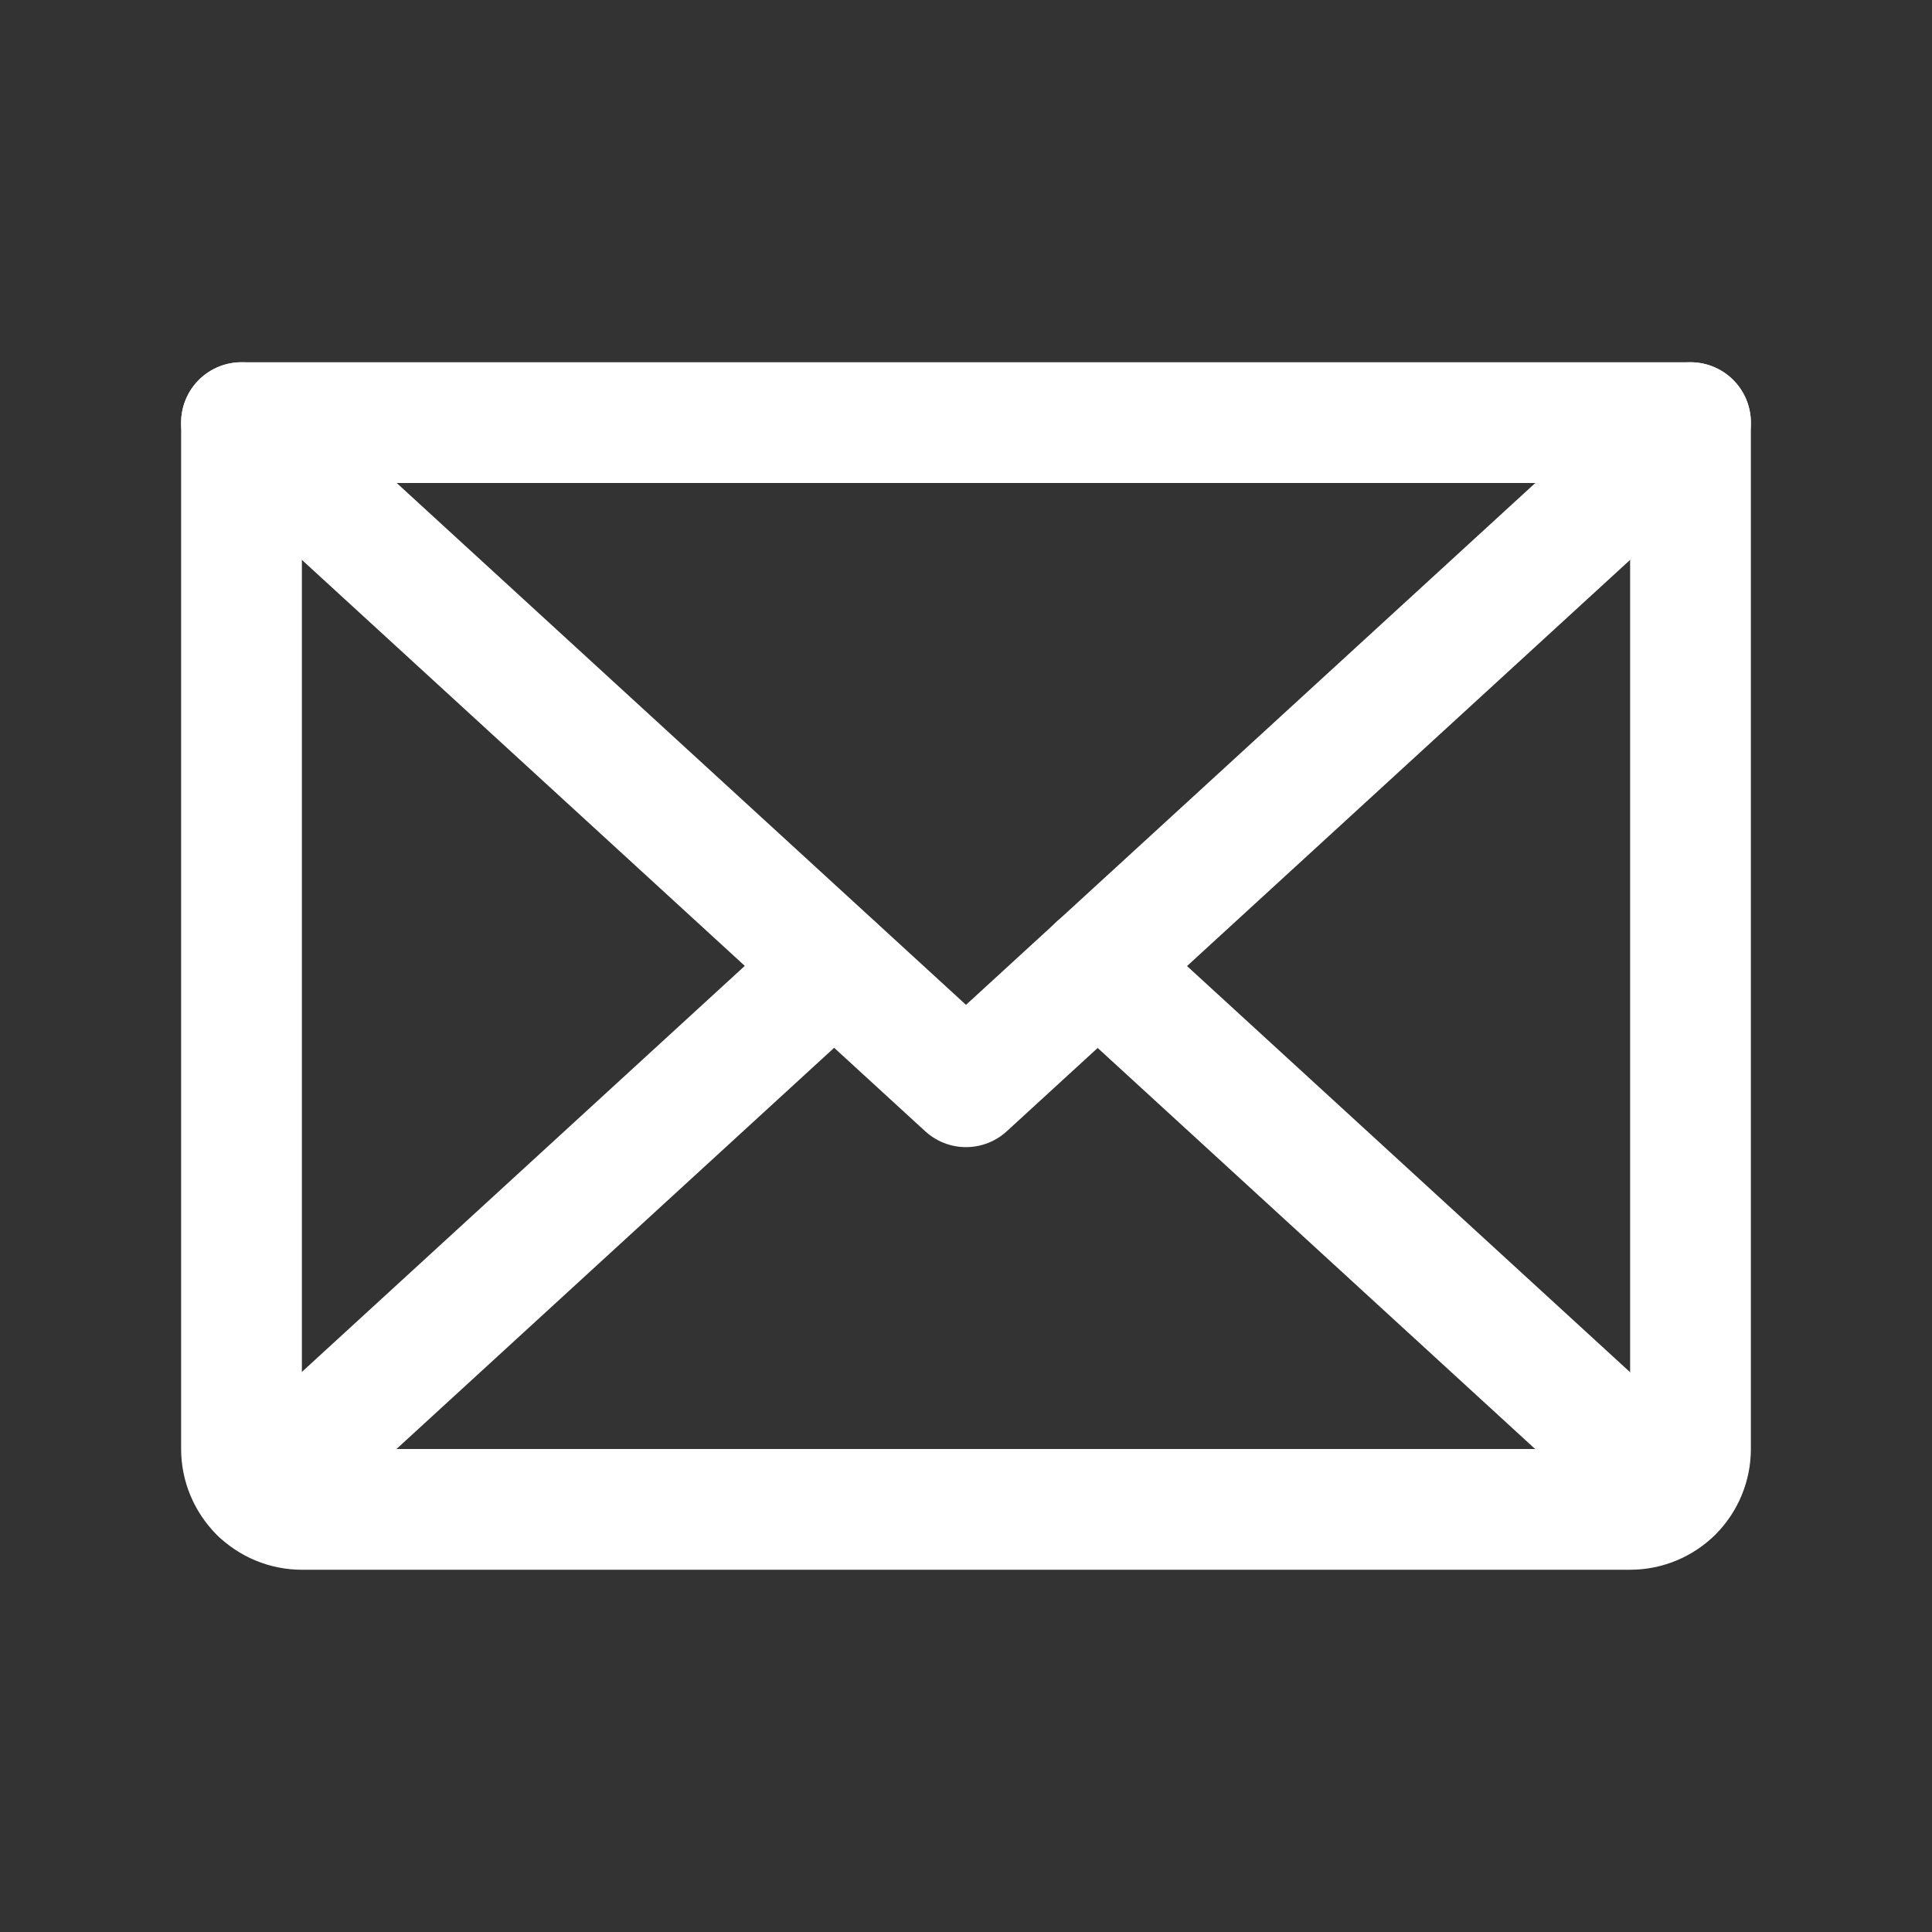 <svg width="16" height="16" viewBox="0 0 16 16" fill="none" xmlns="http://www.w3.org/2000/svg">
<rect x="0" y="0" width="16" height="16" fill="#333333" stroke="none"/>
<path d="M14 3.5L8 9L2 3.5" stroke="white" stroke-linecap="round" stroke-linejoin="round"/>
<path d="M2 3.5H14V12C14 12.133 13.947 12.26 13.854 12.354C13.76 12.447 13.633 12.5 13.5 12.5H2.5C2.367 12.5 2.24 12.447 2.146 12.354C2.053 12.26 2 12.133 2 12V3.5Z" stroke="white" stroke-linecap="round" stroke-linejoin="round"/>
<path d="M6.907 8L2.152 12.359" stroke="white" stroke-linecap="round" stroke-linejoin="round"/>
<path d="M13.845 12.359L9.09 8" stroke="white" stroke-linecap="round" stroke-linejoin="round"/>
</svg>
